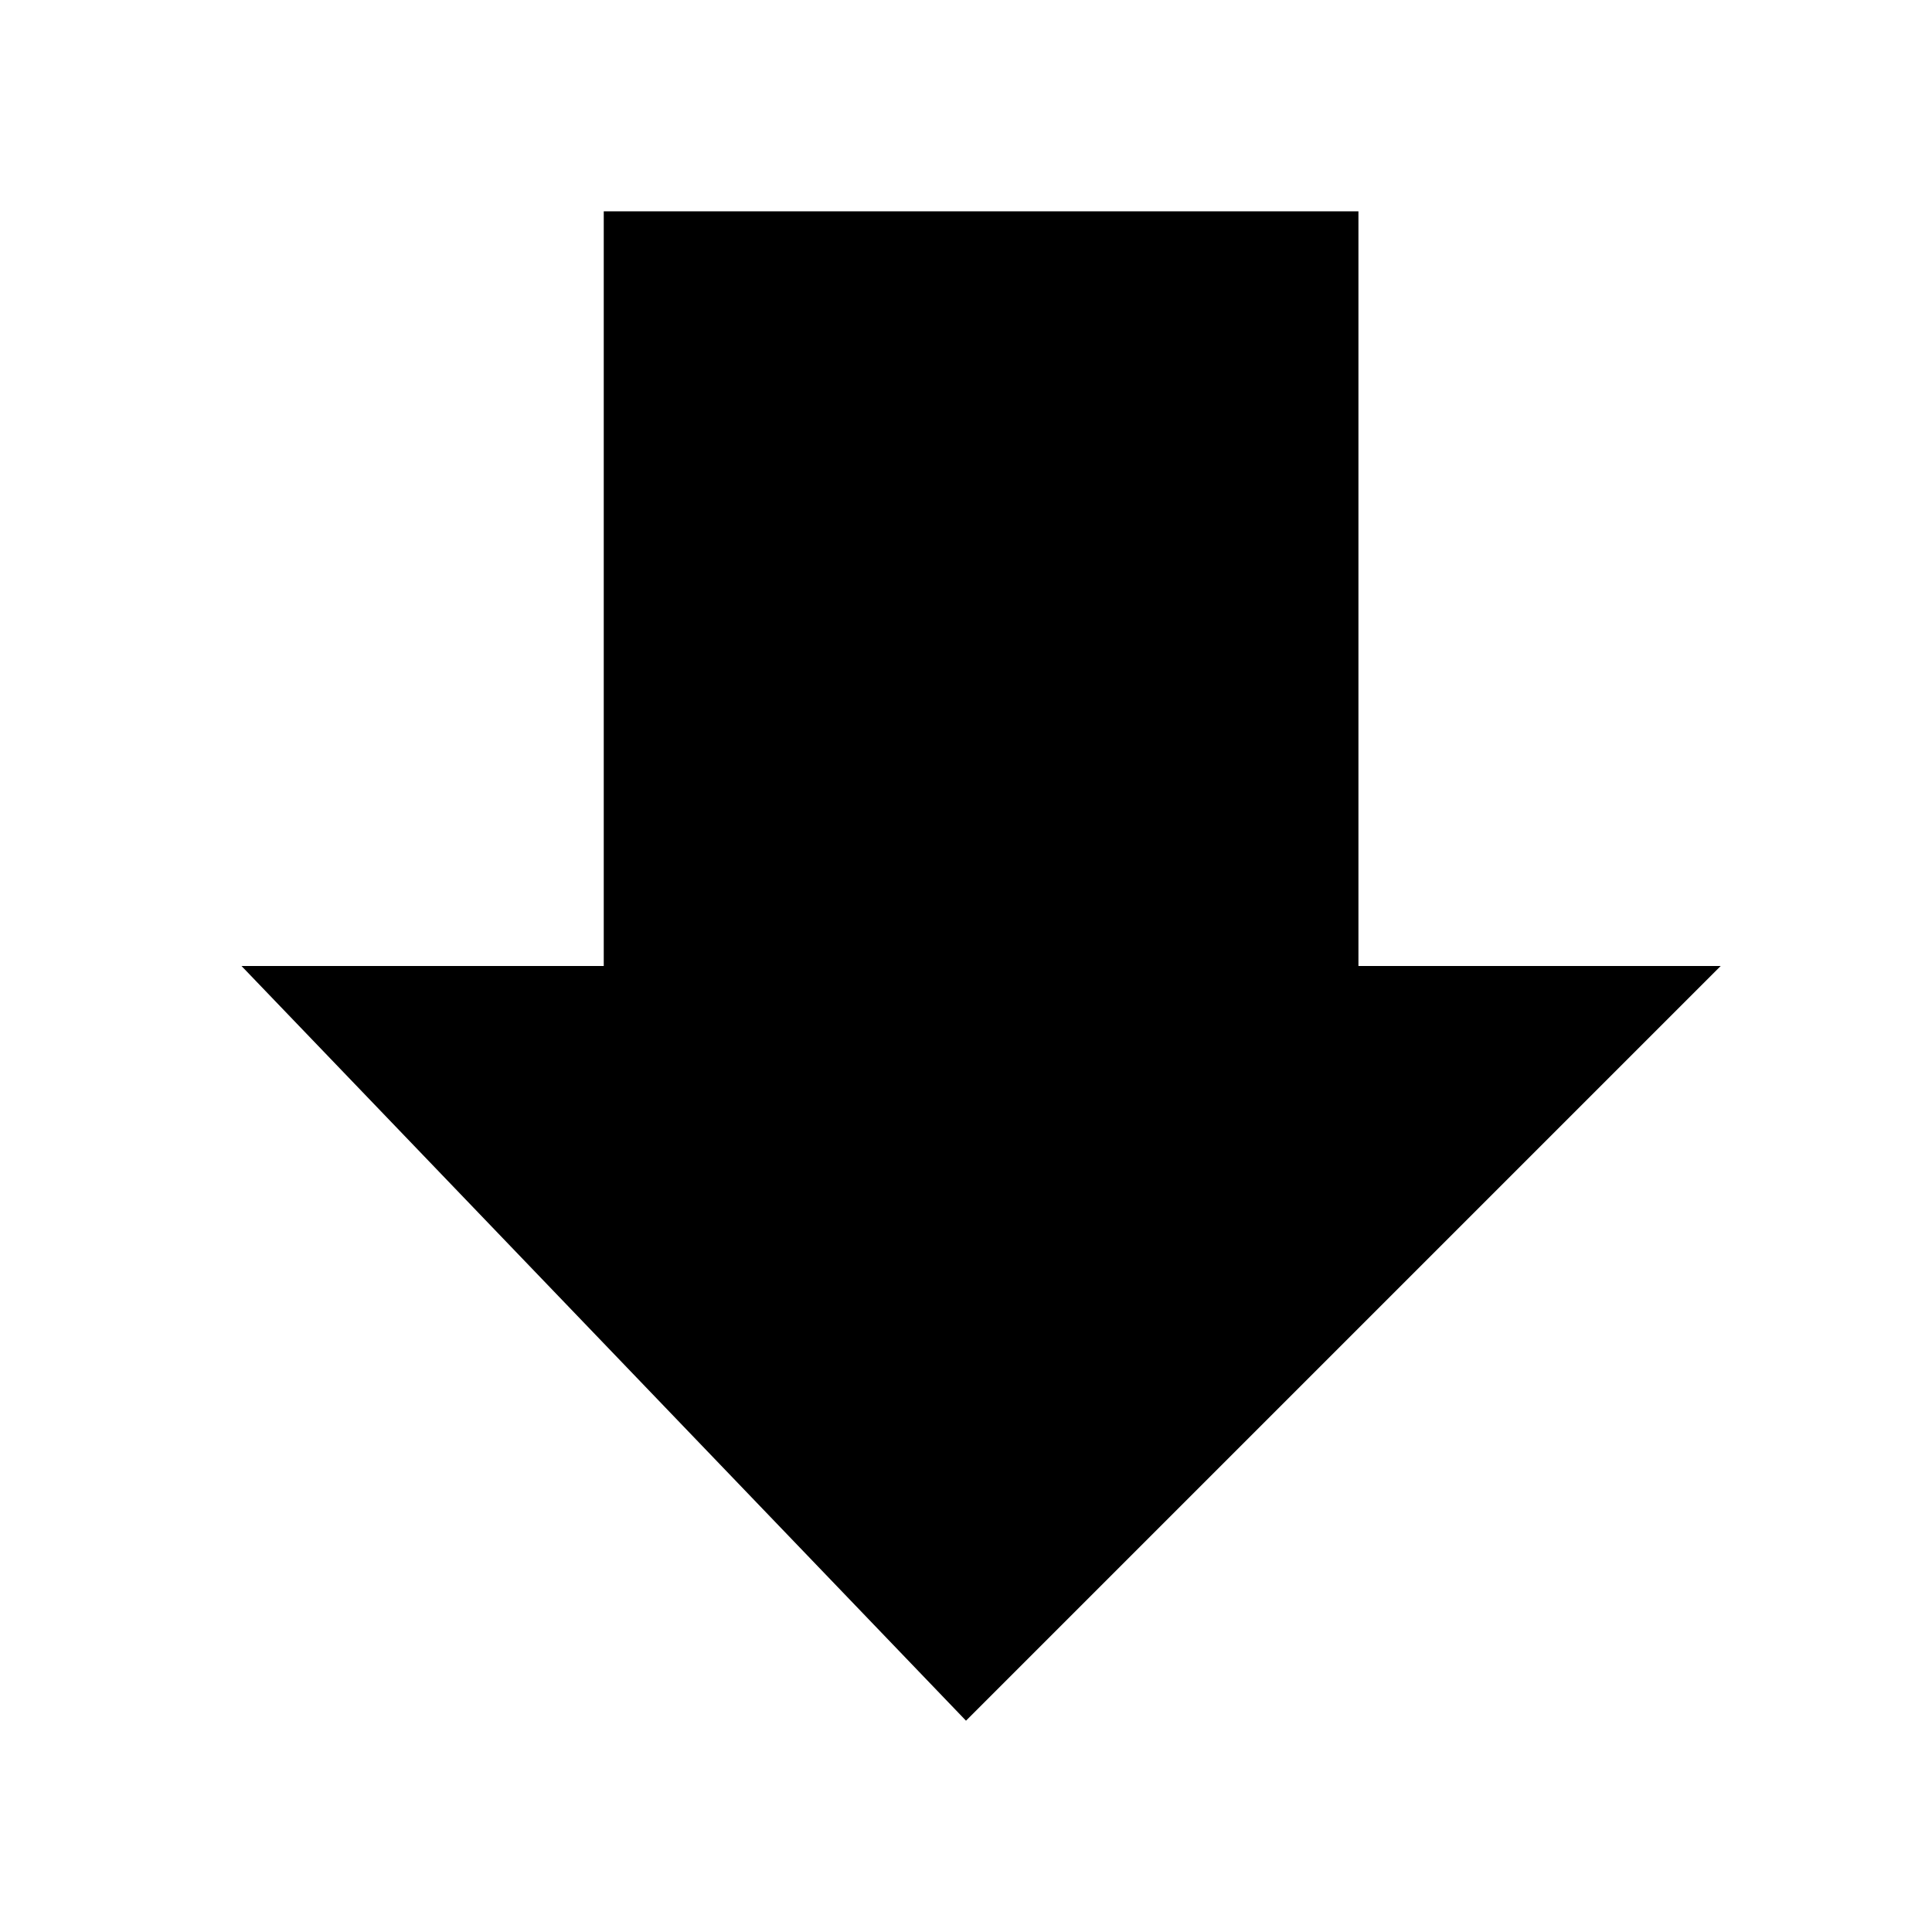 <?xml version="1.0" encoding="UTF-8" standalone="yes" ?>
<svg width="256" height="256" viewBox="0 0 256 256" xmlns="http://www.w3.org/2000/svg">
    <g transform="rotate(180 128 128)">
        <path stroke-width="4" stroke="none" fill="black"
            d="M 176 228 L 76 228 L 76 128 L 28 128 L 128 28 L 224 128 L 176 128 Z" />
    </g>
</svg>